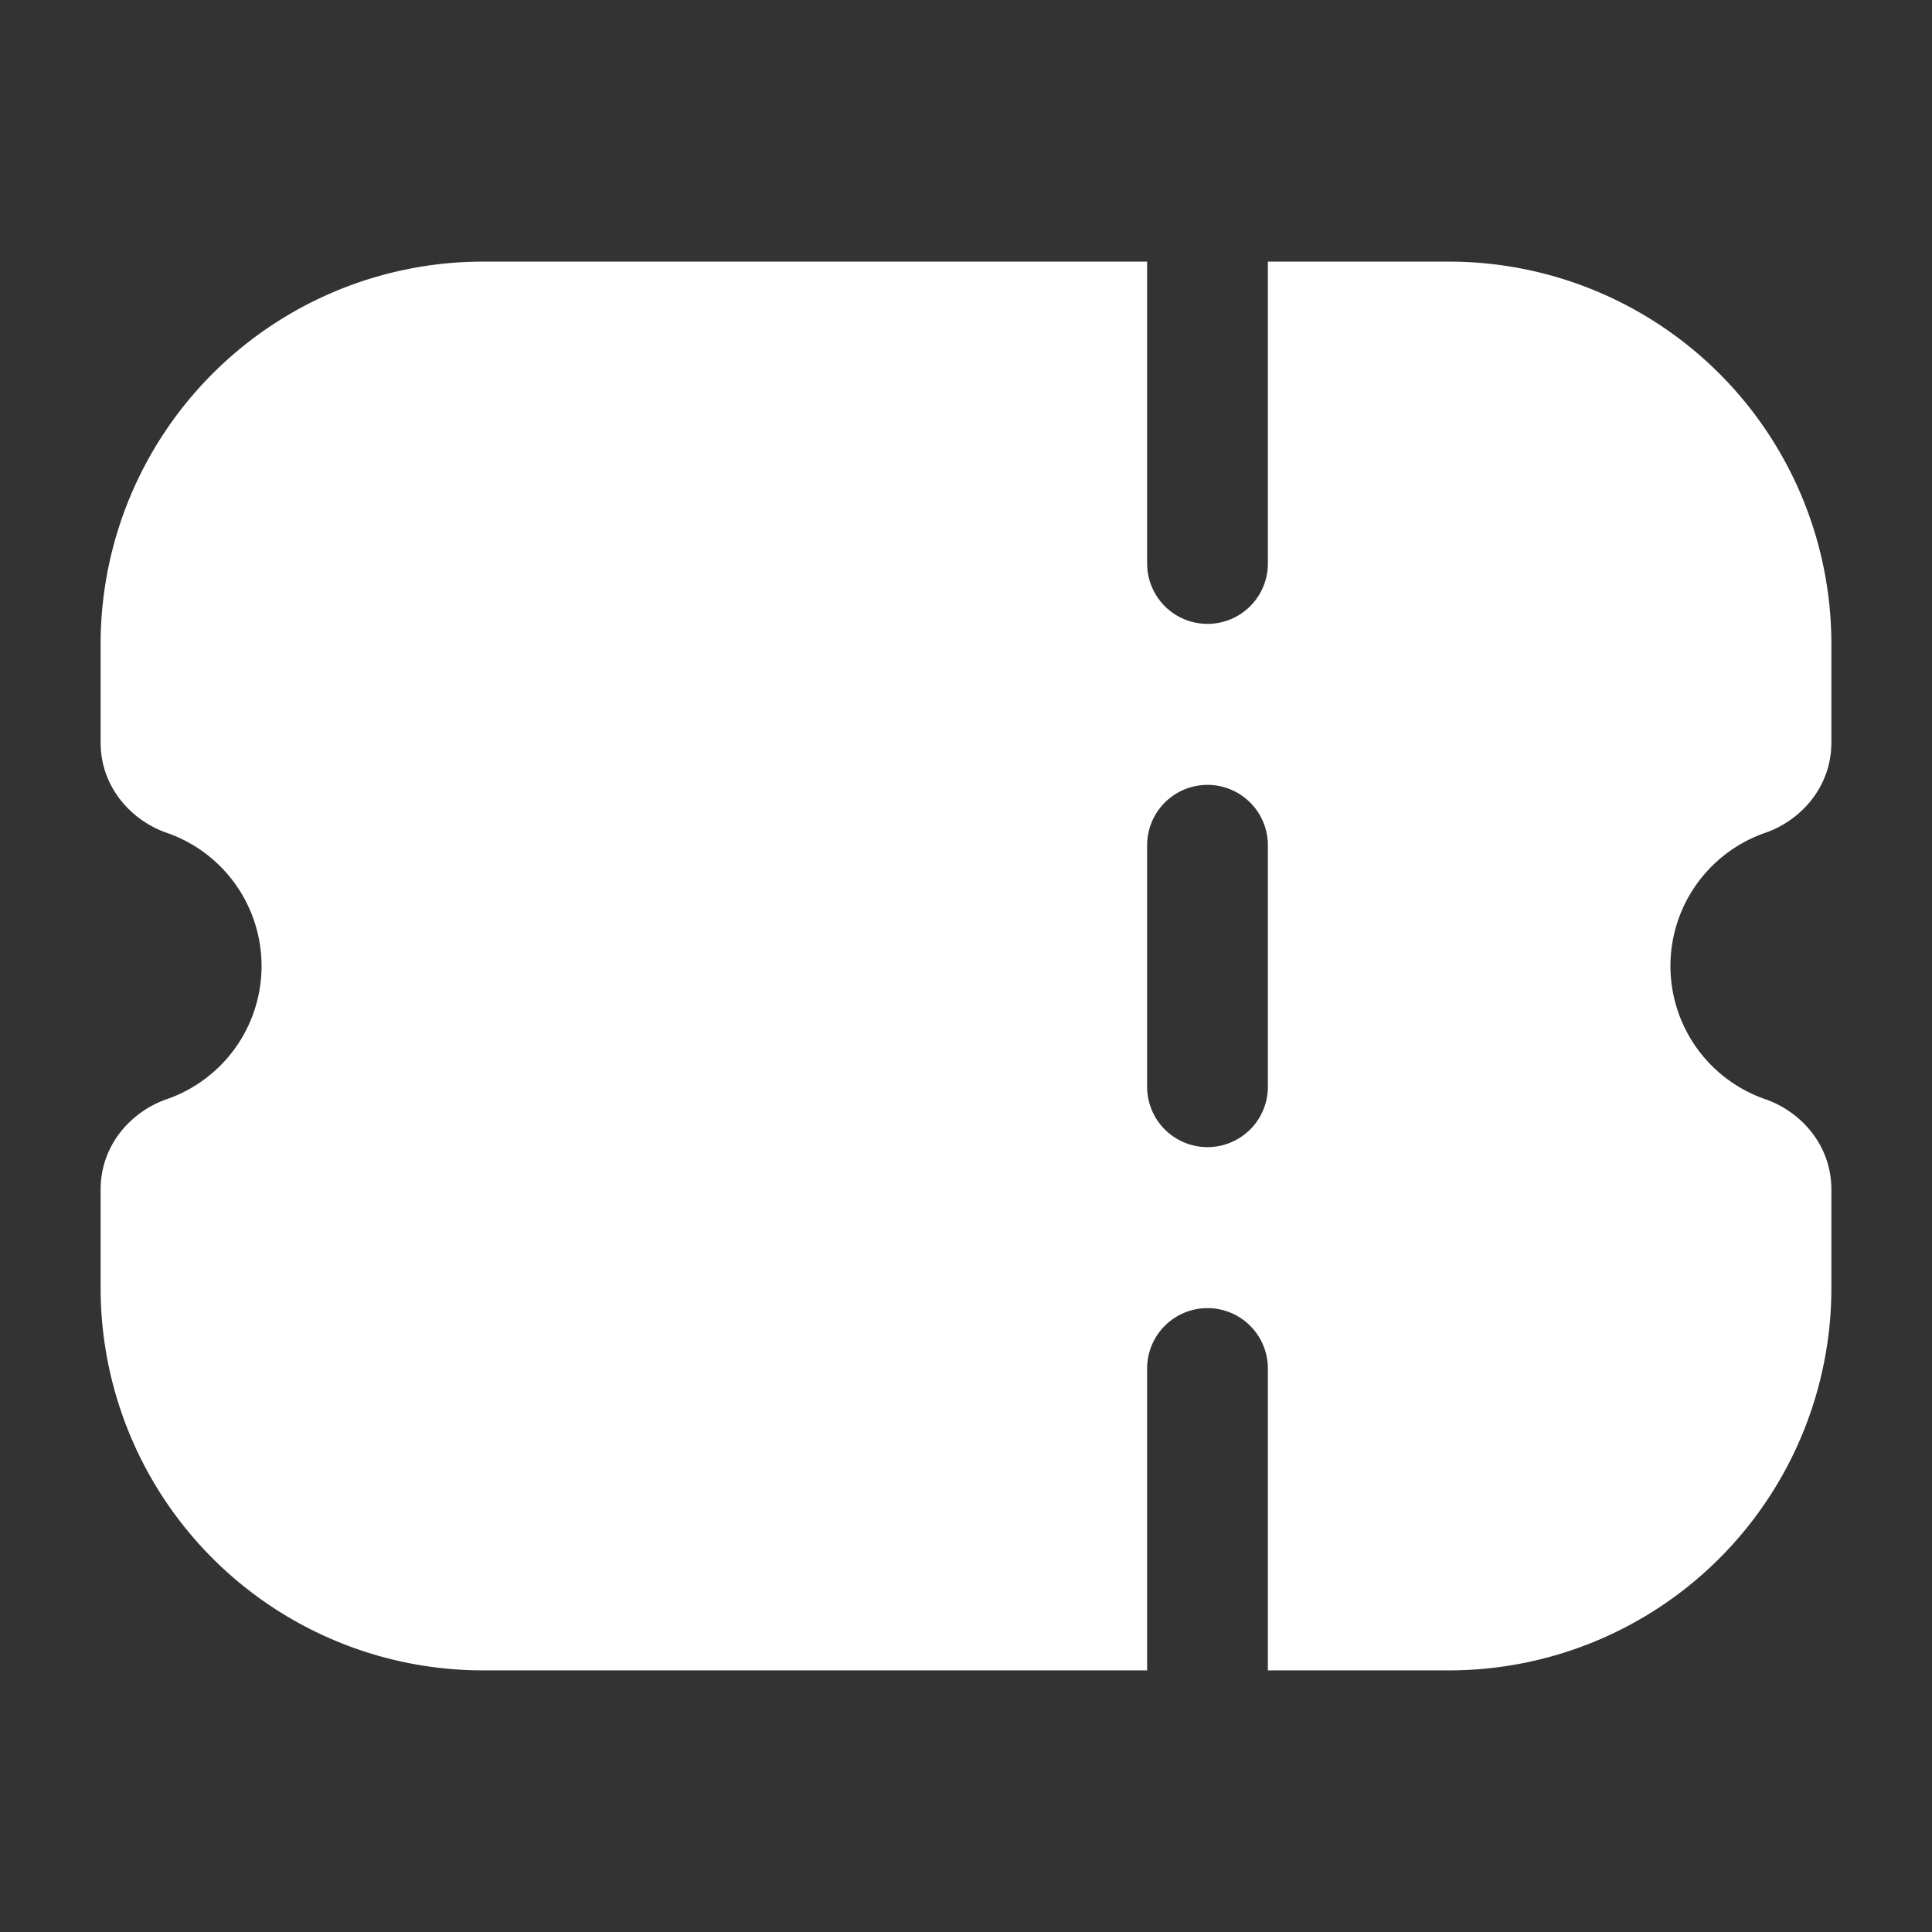 <svg width="24" height="24" viewBox="0 0 24 24" fill="none" xmlns="http://www.w3.org/2000/svg"><rect x="0" y="0" width="24" height="24" fill="#333333" stroke="none"/><path fill-rule="evenodd" clip-rule="evenodd" d="M14.25 3.25H6A4.75 4.75 0 0 0 1.25 8v1.223c0 .566.394.975.82 1.122a1.751 1.751 0 0 1 0 3.31c-.426.147-.82.556-.82 1.122V16A4.75 4.75 0 0 0 6 20.75h8.25V17a.75.75 0 0 1 1.5 0v3.75H18A4.75 4.75 0 0 0 22.75 16v-1.223c0-.566-.394-.975-.82-1.122a1.751 1.751 0 0 1 0-3.31c.426-.147.82-.556.82-1.122V8A4.75 4.75 0 0 0 18 3.25h-2.25V7a.75.75 0 0 1-1.5 0V3.25zm.75 6.5a.75.75 0 0 1 .75.75v3a.75.75 0 0 1-1.5 0v-3a.75.75 0 0 1 .75-.75z" fill="#fff"/></svg>